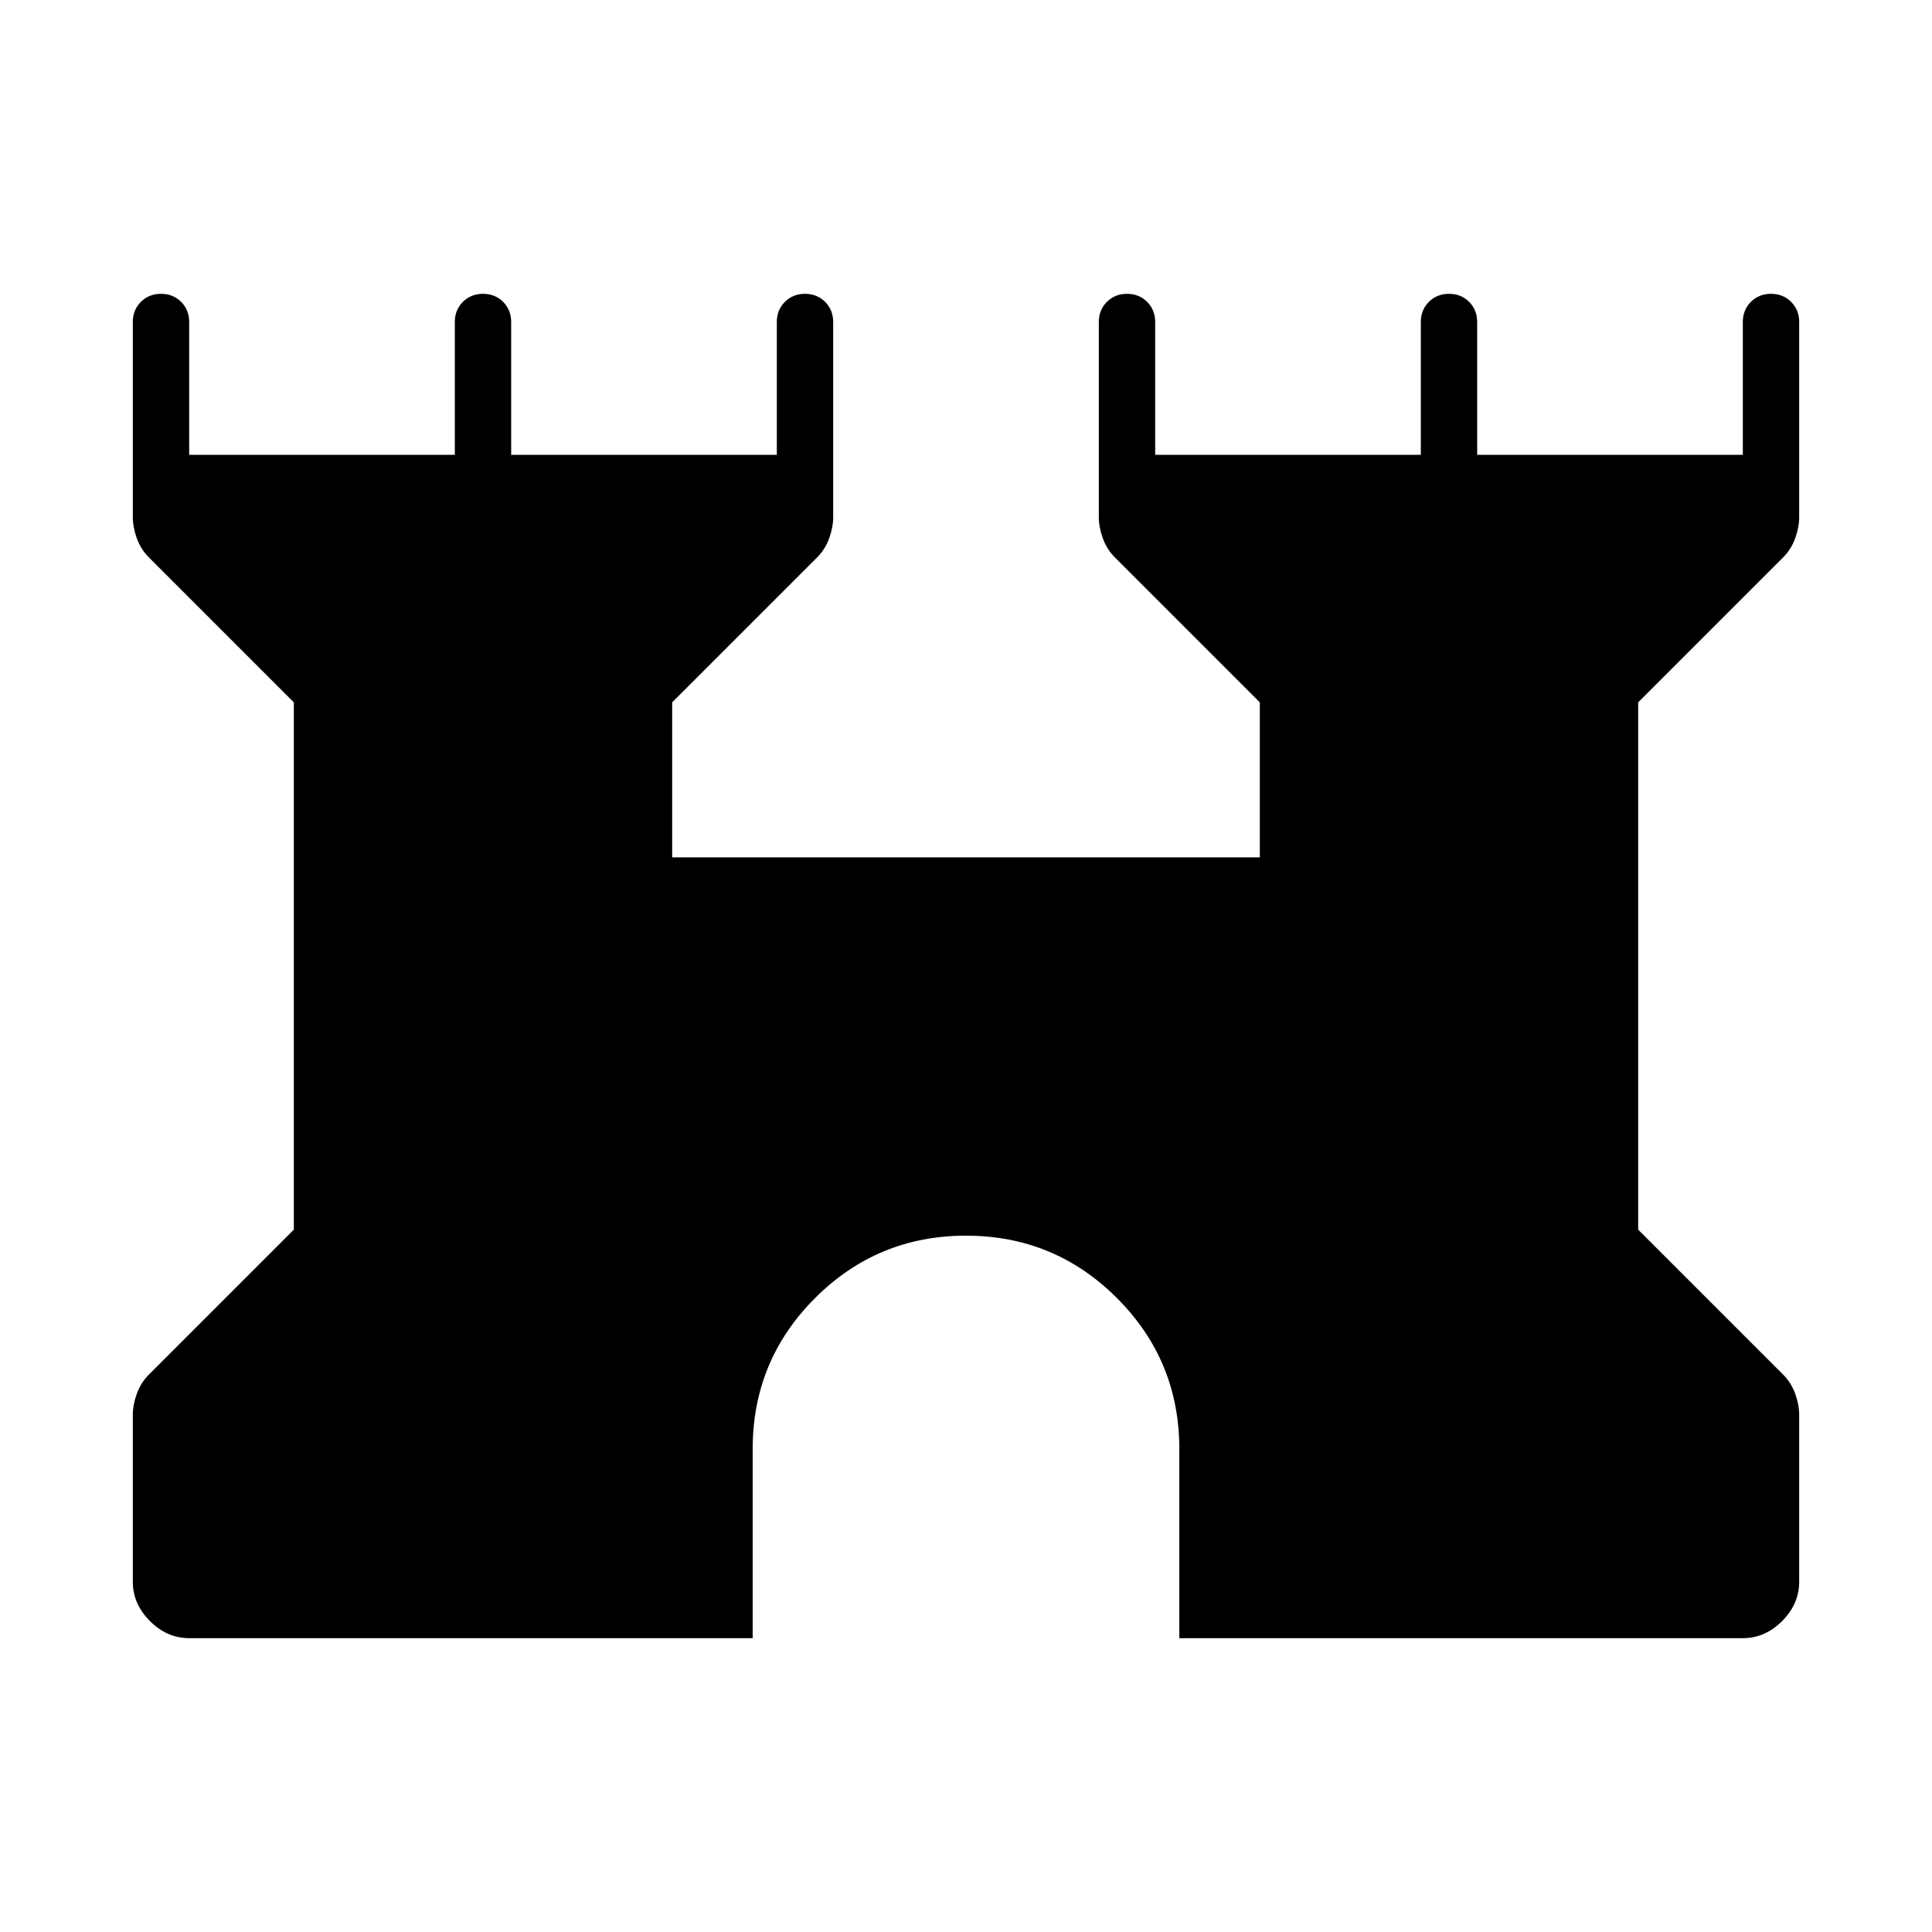 <svg xmlns="http://www.w3.org/2000/svg" height="24" width="24"><path d="M2.35 20.35Q2.075 20.35 1.863 20.138Q1.65 19.925 1.65 19.65V17.575Q1.65 17.45 1.7 17.312Q1.75 17.175 1.85 17.075L3.65 15.275V8.725L1.85 6.925Q1.75 6.825 1.7 6.688Q1.65 6.55 1.65 6.425V4Q1.65 3.85 1.75 3.75Q1.85 3.65 2 3.65Q2.15 3.65 2.25 3.75Q2.35 3.85 2.35 4V5.65H5.65V4Q5.65 3.85 5.75 3.75Q5.85 3.65 6 3.65Q6.15 3.65 6.25 3.75Q6.35 3.85 6.35 4V5.65H9.65V4Q9.65 3.85 9.75 3.75Q9.85 3.65 10 3.65Q10.15 3.65 10.25 3.75Q10.35 3.85 10.35 4V6.425Q10.35 6.55 10.3 6.688Q10.25 6.825 10.15 6.925L8.35 8.725V10.65H15.65V8.725L13.85 6.925Q13.75 6.825 13.7 6.688Q13.65 6.55 13.65 6.425V4Q13.65 3.85 13.75 3.75Q13.85 3.65 14 3.65Q14.15 3.65 14.25 3.75Q14.35 3.85 14.35 4V5.65H17.65V4Q17.65 3.85 17.75 3.75Q17.85 3.65 18 3.65Q18.15 3.65 18.25 3.75Q18.35 3.85 18.35 4V5.65H21.65V4Q21.65 3.85 21.75 3.75Q21.85 3.65 22 3.65Q22.15 3.65 22.25 3.75Q22.35 3.85 22.35 4V6.425Q22.35 6.55 22.3 6.688Q22.25 6.825 22.15 6.925L20.35 8.725V15.275L22.15 17.075Q22.25 17.175 22.3 17.312Q22.35 17.45 22.35 17.575V19.65Q22.35 19.925 22.138 20.138Q21.925 20.35 21.65 20.35H14.65V18Q14.65 16.9 13.875 16.125Q13.1 15.35 12 15.35Q10.9 15.35 10.125 16.125Q9.35 16.9 9.35 18V20.35Z"/></svg>